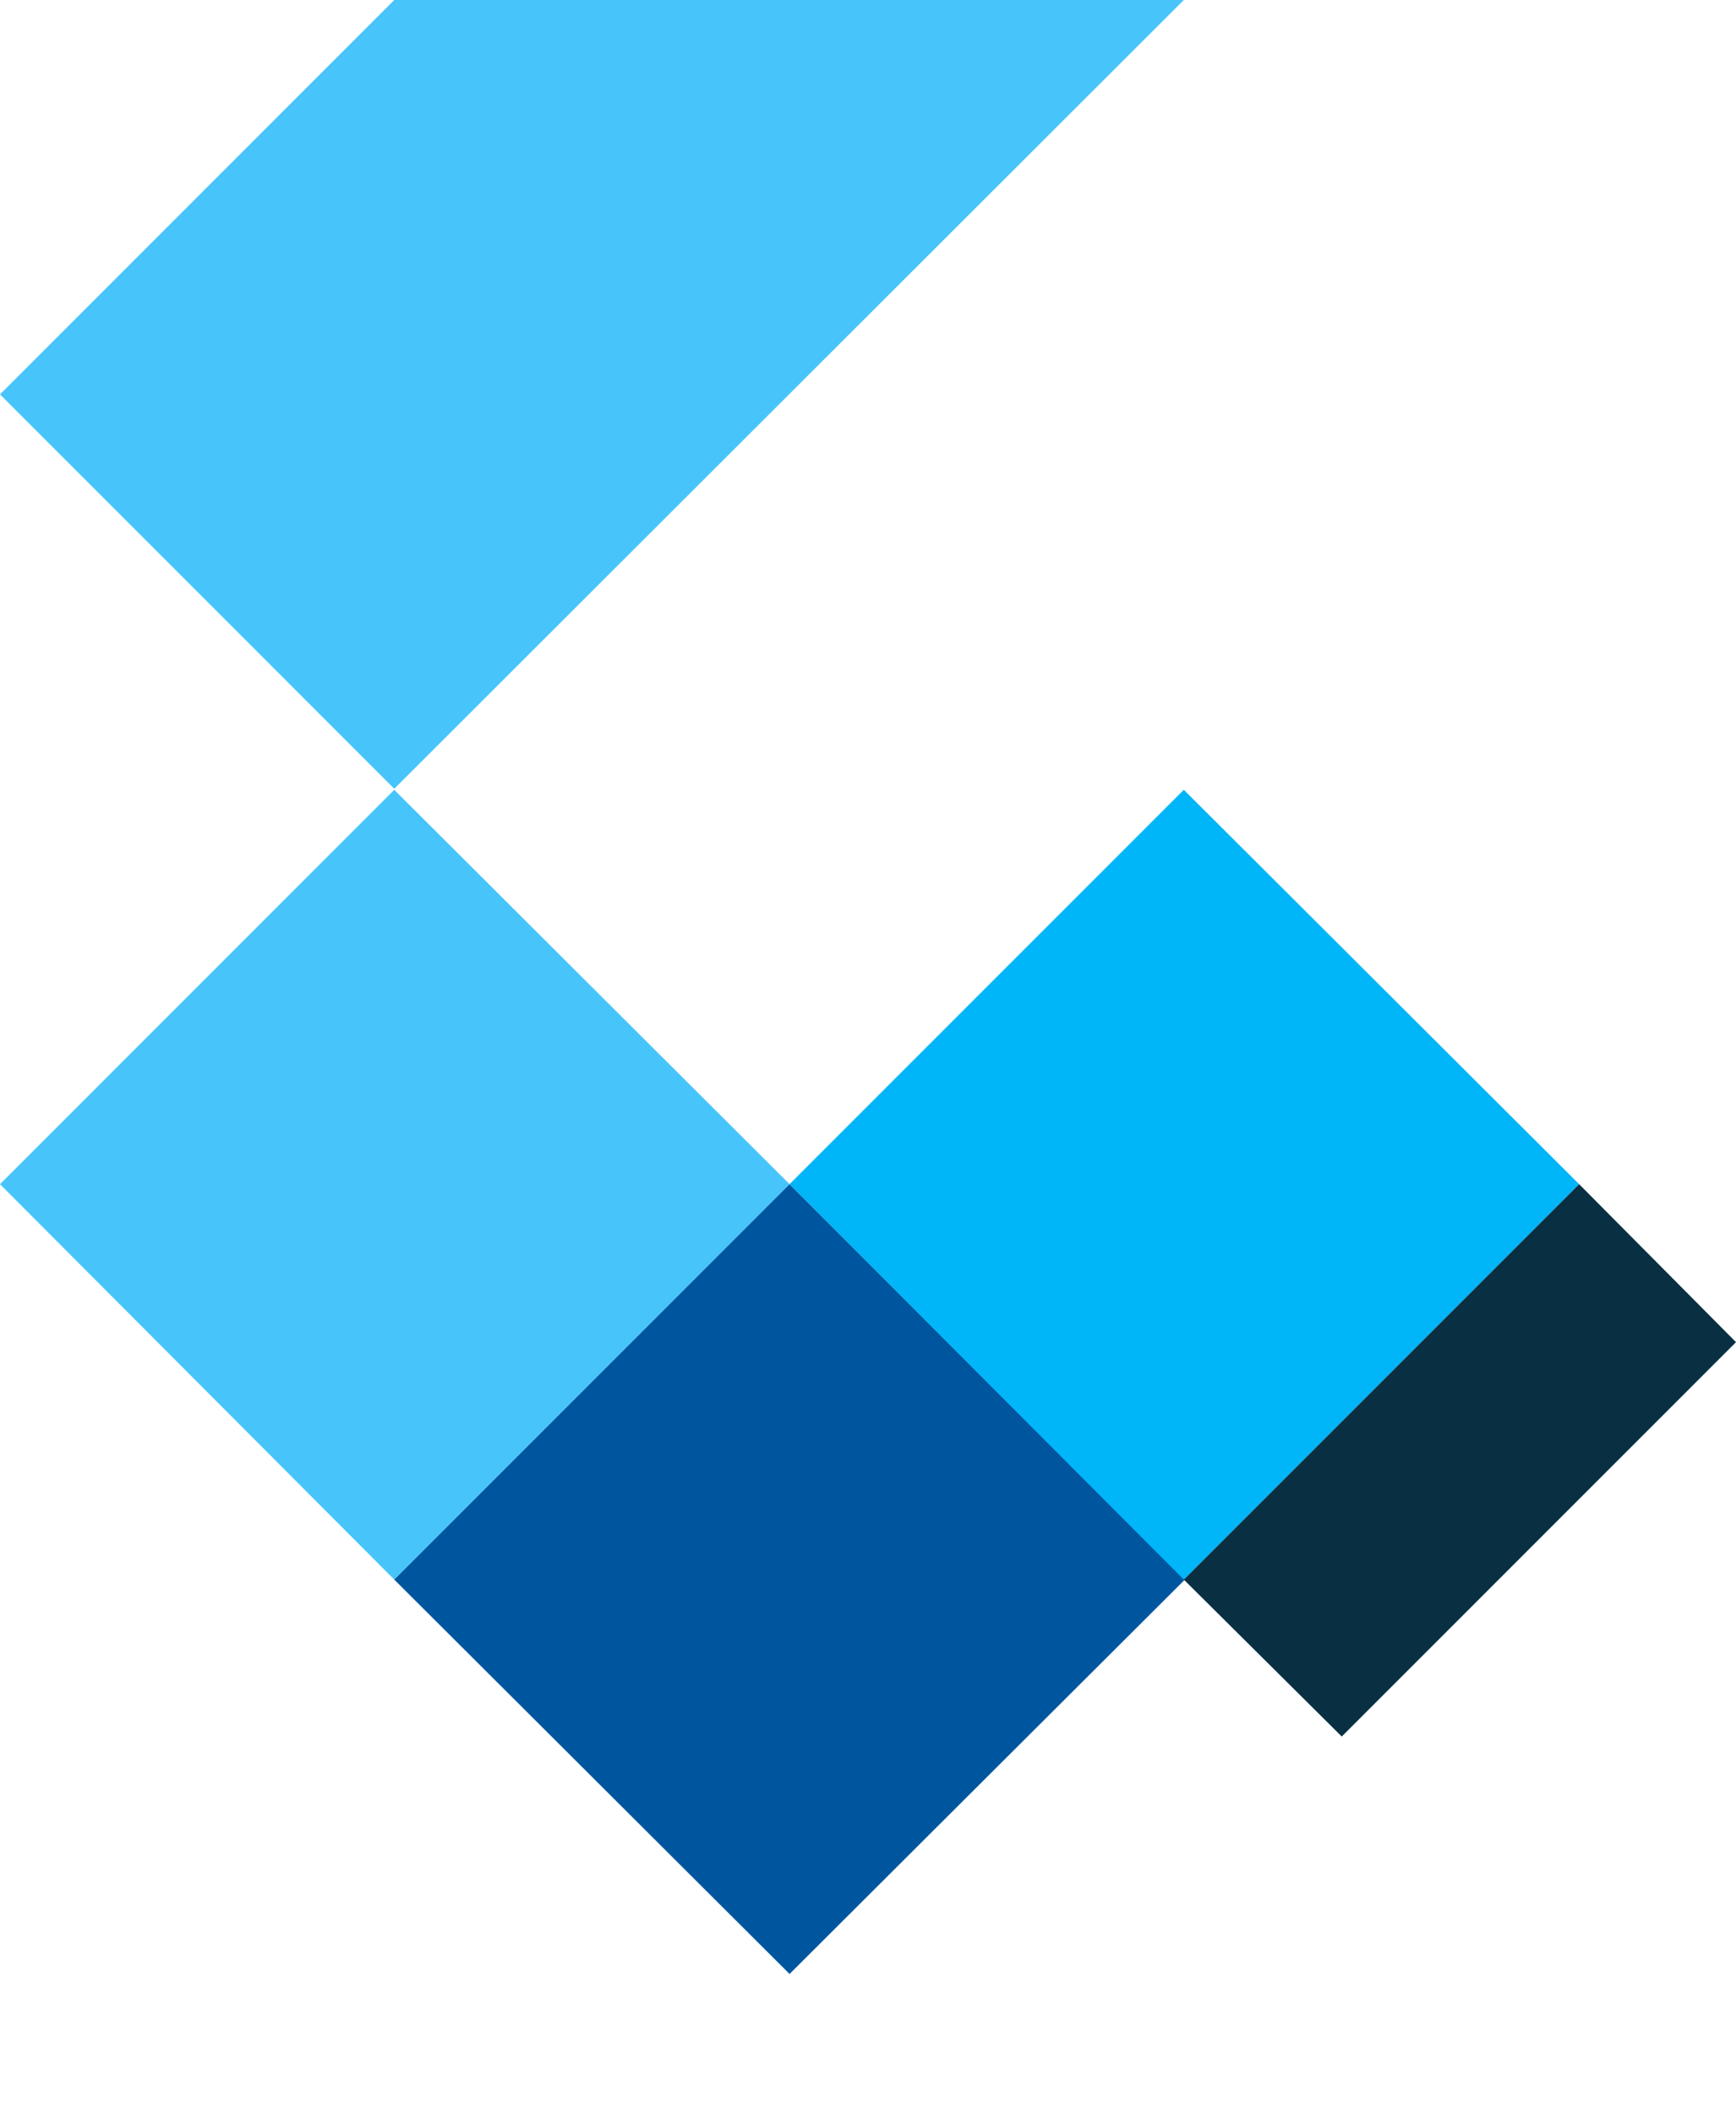 <svg xmlns="http://www.w3.org/2000/svg" viewBox="0 0 166 202">
  <path fill="#47c5fb" d="M37.7 0L0 37.7 37.7 75.4 113.2 0H37.7z"/>
  <path fill="#47c5fb" d="M0 113.2L37.7 75.5 75.5 113.2 37.7 151 0 113.2z"/>
  <path fill="#00569e" d="M37.7 151l37.8-37.8 37.8 37.8L75.5 188.7 37.7 151z"/>
  <path fill="#00b5f8" d="M75.5 113.2l37.7-37.7 37.8 37.7-37.8 37.8-37.7-37.8z"/>
  <path fill="#083042" d="M113.2 151l37.8-37.8L166 128.3 128.3 166l-15.1-15z"/>
</svg>